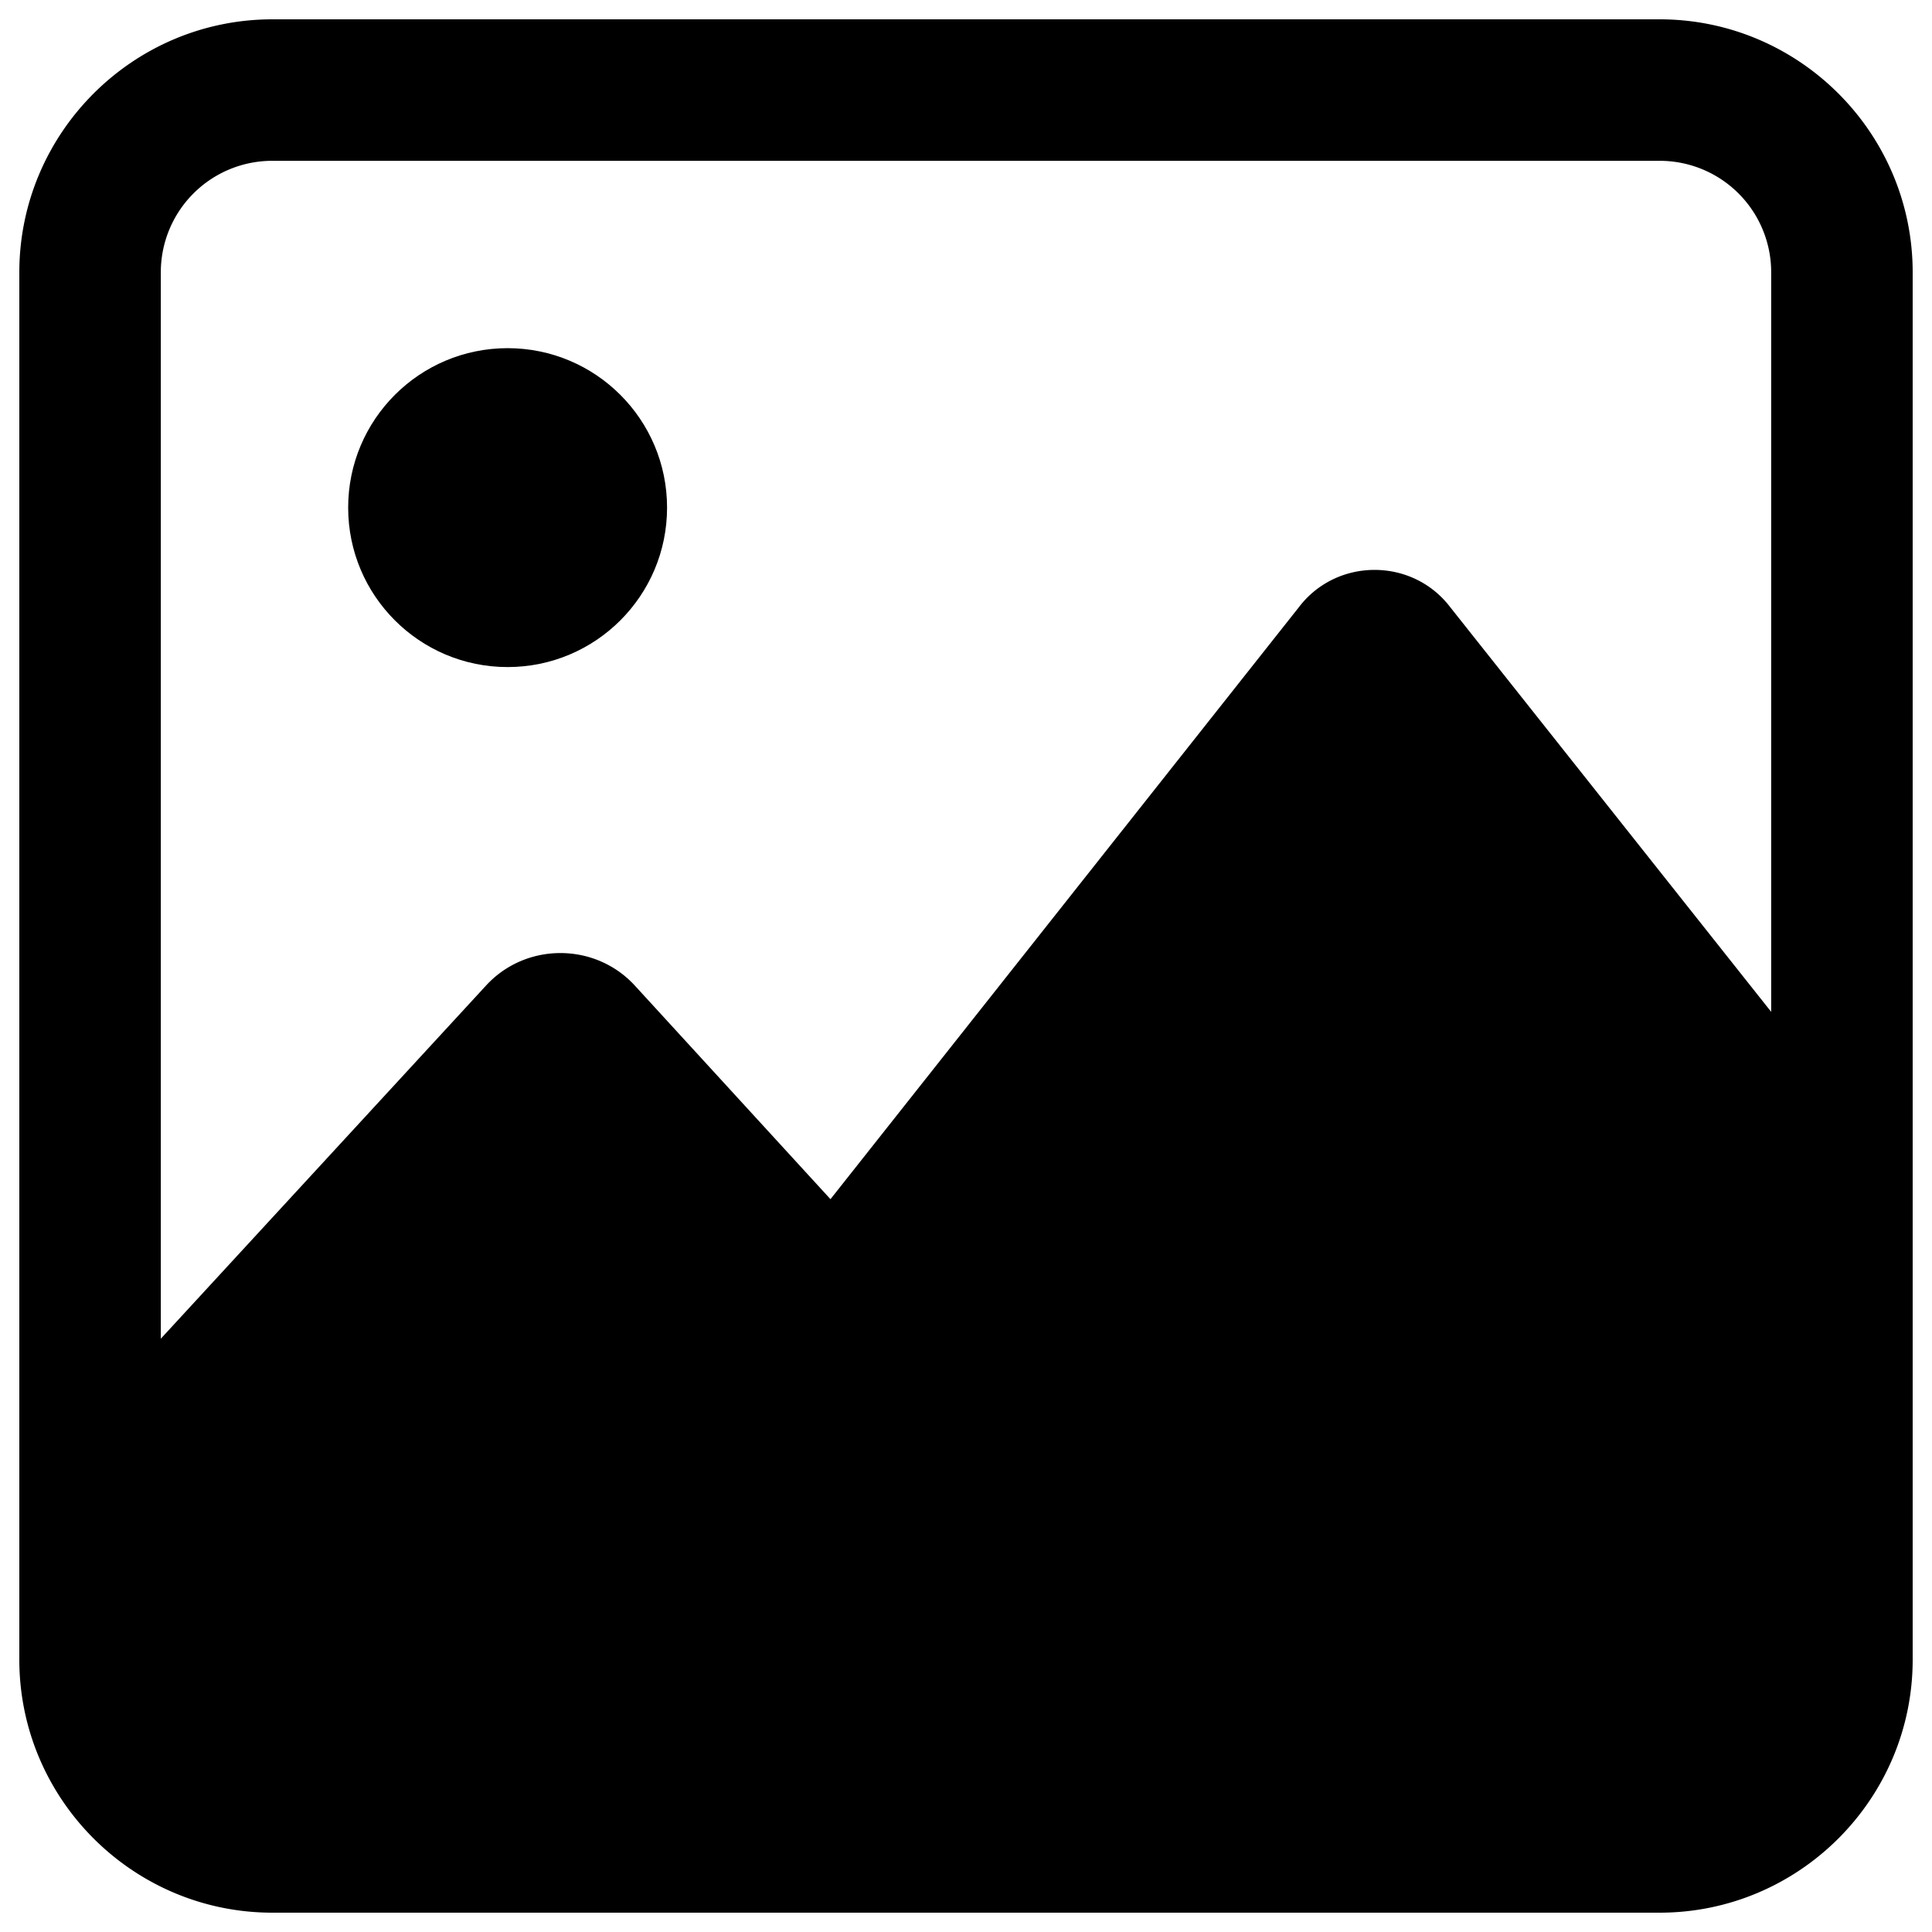 <svg id="Layer_1" xmlns="http://www.w3.org/2000/svg" viewBox="0 0 100 100"><style>.st0,.st1,.st2{display:none}.st1,.st2{fill:none;stroke:#000;stroke-width:5;stroke-miterlimit:10}.st2{stroke-linejoin:round}</style><path d="M85.899 1H14.101C6.88 1 1 6.88 1 14.101v71.798C1 93.12 6.88 99 14.101 99h71.798C93.12 99 99 93.12 99 85.899V14.101C99 6.88 93.12 1 85.899 1zM14.101 8.324h71.798a5.767 5.767 0 0 1 5.777 5.777v38.272L75.067 31.432c-1.96-2.579-5.88-2.579-7.84 0L42.985 62.069 32.876 51.032c-2.063-2.269-5.674-2.269-7.737 0L8.324 69.29V14.101a5.767 5.767 0 0 1 5.777-5.777z"/><circle cx="26.274" cy="26.274" r="8.253"/></svg>